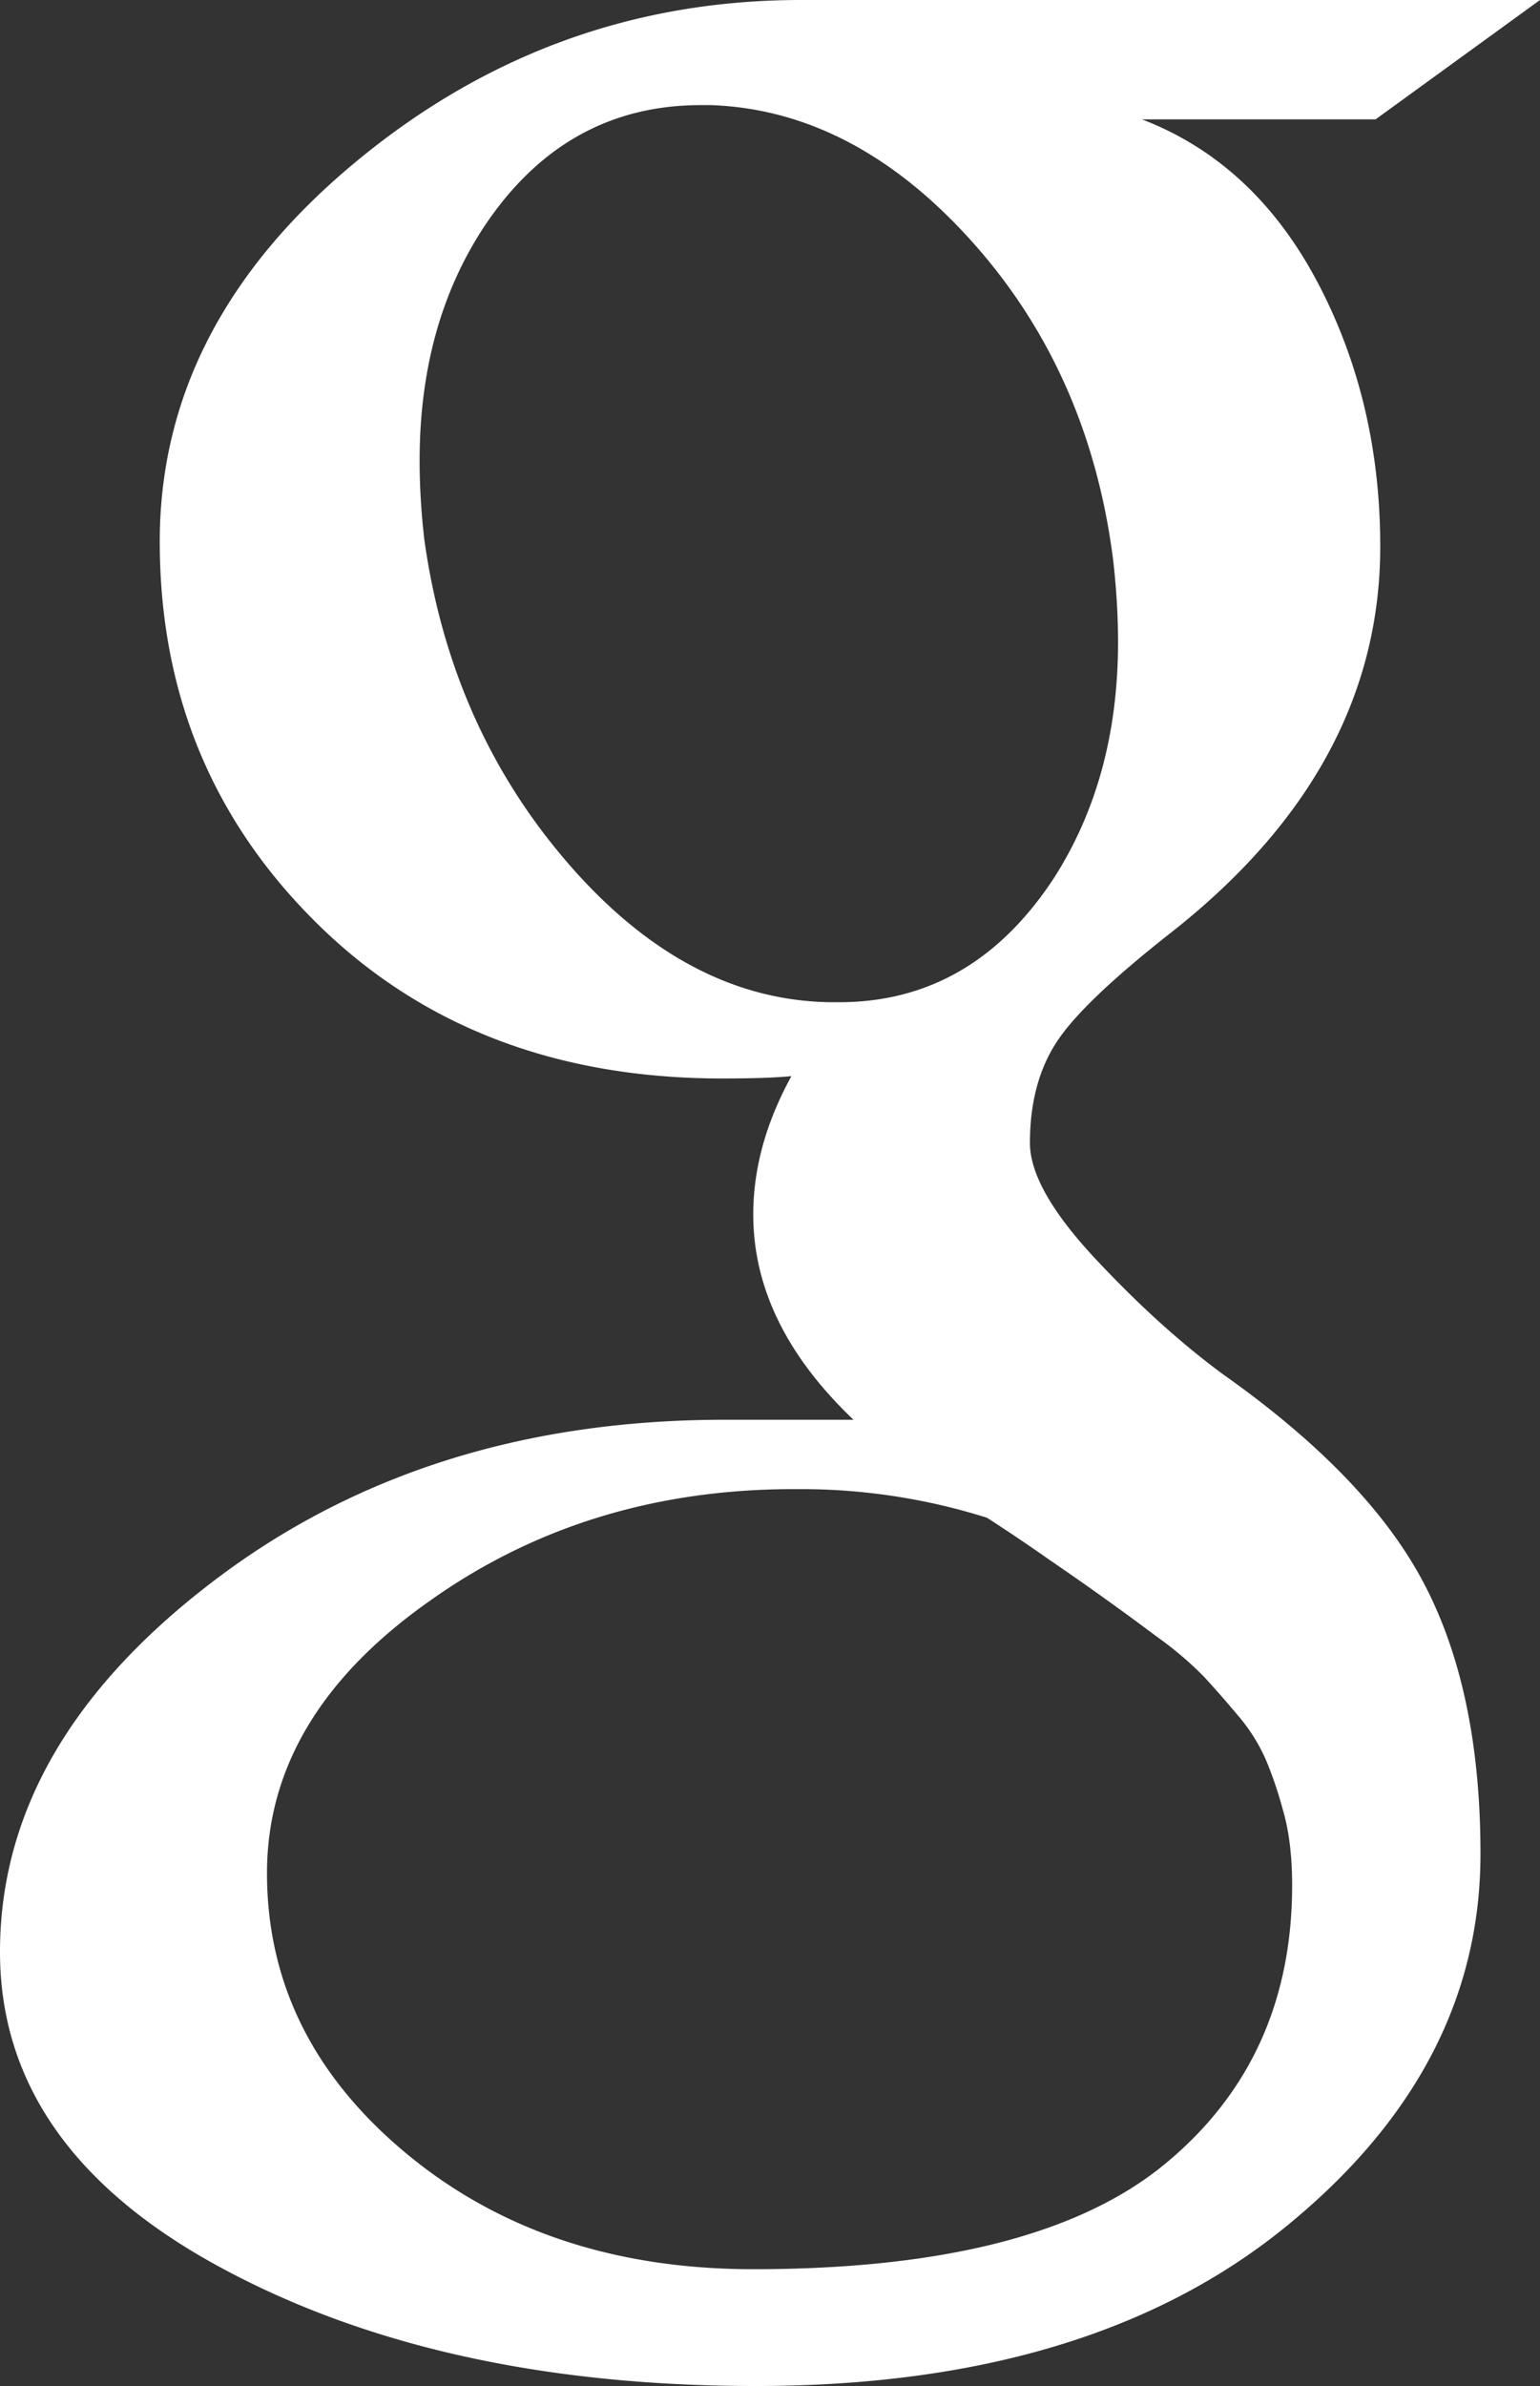 <svg xmlns="http://www.w3.org/2000/svg" width="13.843" height="21.429" viewBox="15.466 5.219 13.843 21.429"><rect x="15.466" y="5.219" width="13.843" height="21.429" fill="#333333" stroke="none"/><path d="M15.466 22.749c0-1.243.635-2.35 1.907-3.321 1.271-.972 2.807-1.458 4.607-1.458h1.158c-.6-.571-.901-1.186-.901-1.843 0-.415.115-.828.343-1.243-.143.014-.35.021-.622.021-1.485 0-2.7-.464-3.642-1.392-.943-.93-1.414-2.072-1.414-3.43 0-1.299.586-2.435 1.757-3.406 1.171-.972 2.507-1.458 4.007-1.458h6.643l-1.478 1.072h-2.1c.67.257 1.196.743 1.575 1.457.378.714.567 1.507.567 2.379 0 1.328-.628 2.486-1.885 3.471-.528.415-.872.743-1.028.986-.157.243-.236.543-.236.9 0 .271.192.614.578 1.029.386.414.771.764 1.158 1.049.871.615 1.475 1.243 1.81 1.886.336.643.504 1.45.504 2.421 0 1.286-.585 2.404-1.757 3.354-1.172.95-2.757 1.425-4.757 1.425-1.9 0-3.508-.357-4.823-1.071-1.313-.713-1.971-1.657-1.971-2.828Zm2.4-.707c0 .986.418 1.826 1.254 2.519.835.692 1.875 1.038 3.117 1.038 1.7 0 2.932-.314 3.697-.942.765-.628 1.147-1.464 1.147-2.507 0-.271-.03-.5-.086-.686a3.48 3.48 0 0 0-.15-.44 1.605 1.605 0 0 0-.258-.406 9.798 9.798 0 0 0-.3-.342 3.162 3.162 0 0 0-.417-.354 27.291 27.291 0 0 0-.975-.697 16.991 16.991 0 0 0-.557-.375 5.567 5.567 0 0 0-1.65-.257h-.086c-1.243 0-2.336.336-3.279 1.008-.97.684-1.457 1.499-1.457 2.441Zm1.414-11.979c.157 1.129.59 2.1 1.297 2.915.707.814 1.49 1.228 2.347 1.242h.085c.8 0 1.442-.371 1.93-1.114.385-.6.577-1.307.577-2.121 0-.229-.014-.472-.043-.729-.142-1.129-.567-2.086-1.274-2.872-.706-.785-1.49-1.192-2.346-1.221h-.086c-.815 0-1.465.364-1.95 1.093-.386.586-.579 1.286-.579 2.1 0 .228.014.464.042.707Z" fill="#fff" fill-rule="evenodd" data-name="Icon zocial-google"/></svg>